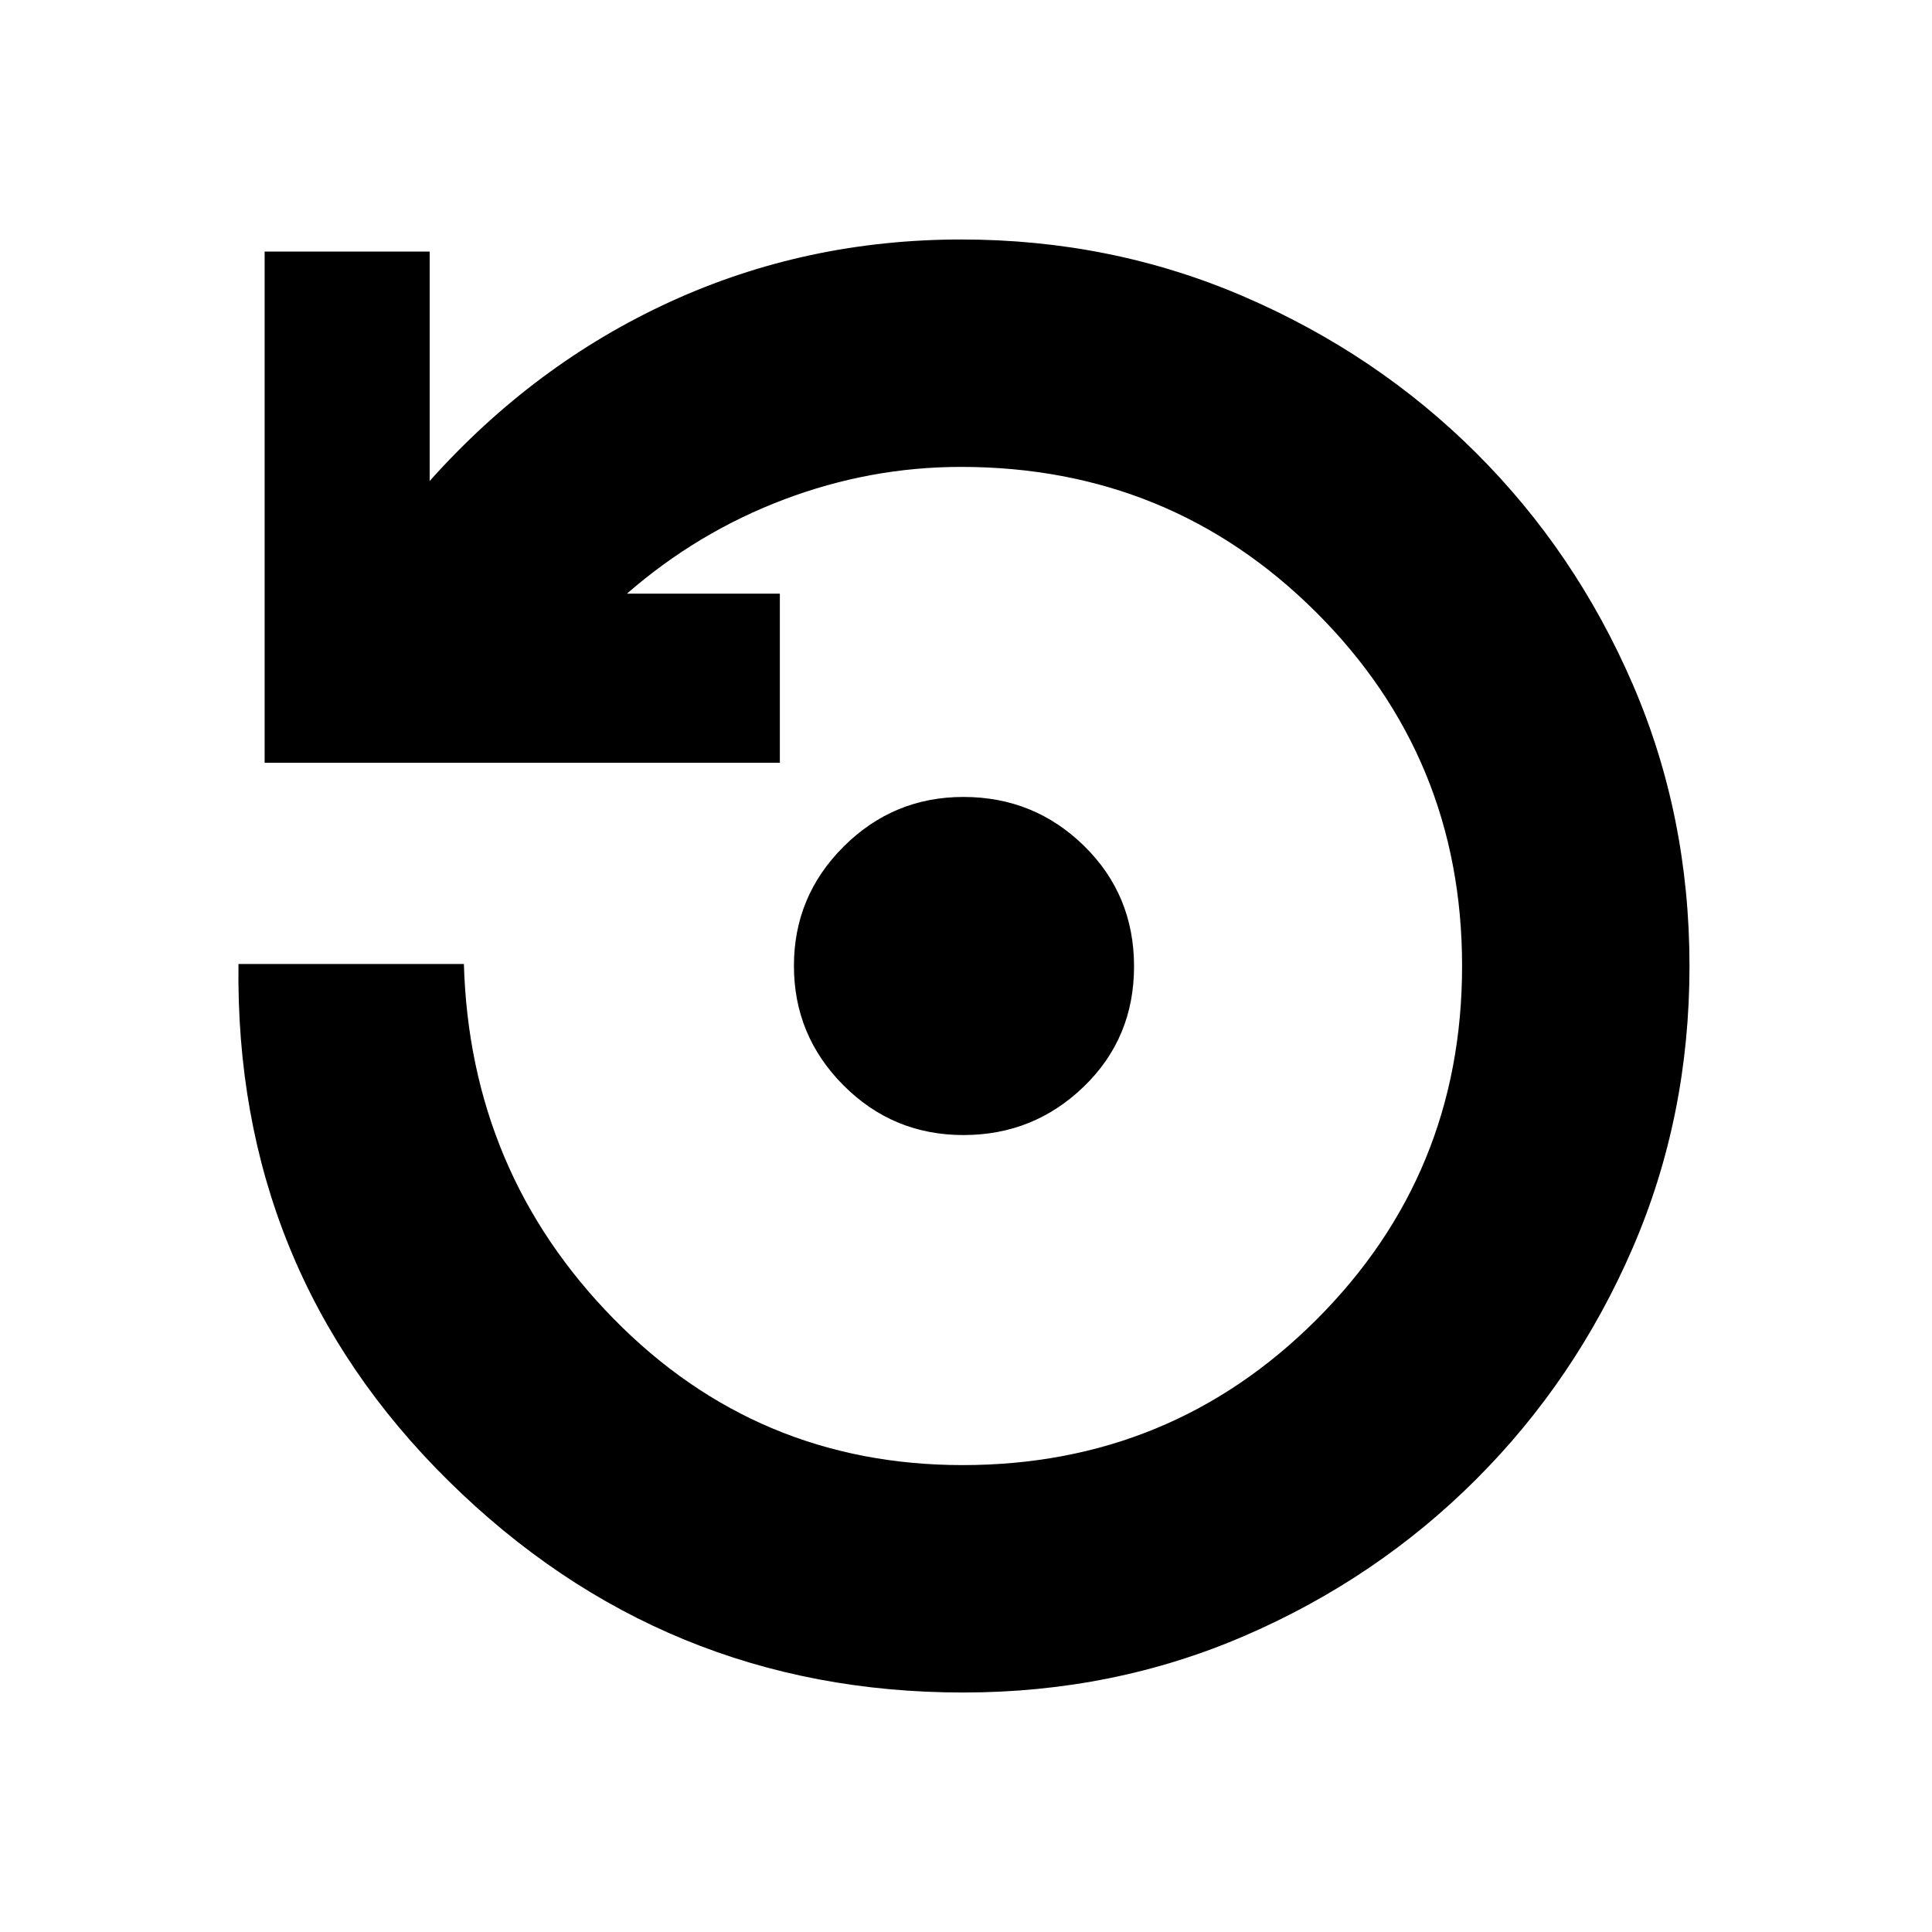 <svg xmlns="http://www.w3.org/2000/svg" height="20" viewBox="0 -960 960 960" width="20"><path d="M478.71-396q-34.97 0-59.59-24.7-24.62-24.7-24.62-59.38 0-34.68 24.74-59.3Q443.97-564 478.71-564q35.15 0 59.97 24.33t24.82 59.88q0 35.55-24.91 59.67Q513.69-396 478.71-396Zm-.14 277Q329.5-119 223-224T118.5-481h112q3 103.5 74.36 176.25T478.35-232q103.45 0 175.8-72.29 72.35-72.29 72.35-175.73 0-103.44-72.48-175.71Q581.55-728 477.5-728q-45.17 0-88.09 16.25Q346.5-695.5 311.5-665h76v84h-256v-254h82v114q51.91-58.09 119.49-89.04Q400.57-841 477.65-841q74.77 0 140.65 28.45 65.88 28.45 115.19 77.62 49.31 49.16 77.66 114.61 28.35 65.44 28.35 140.38t-28.35 140.32q-28.35 65.39-77.62 114.65-49.26 49.27-114.67 77.62Q553.46-119 478.57-119Z"/></svg>